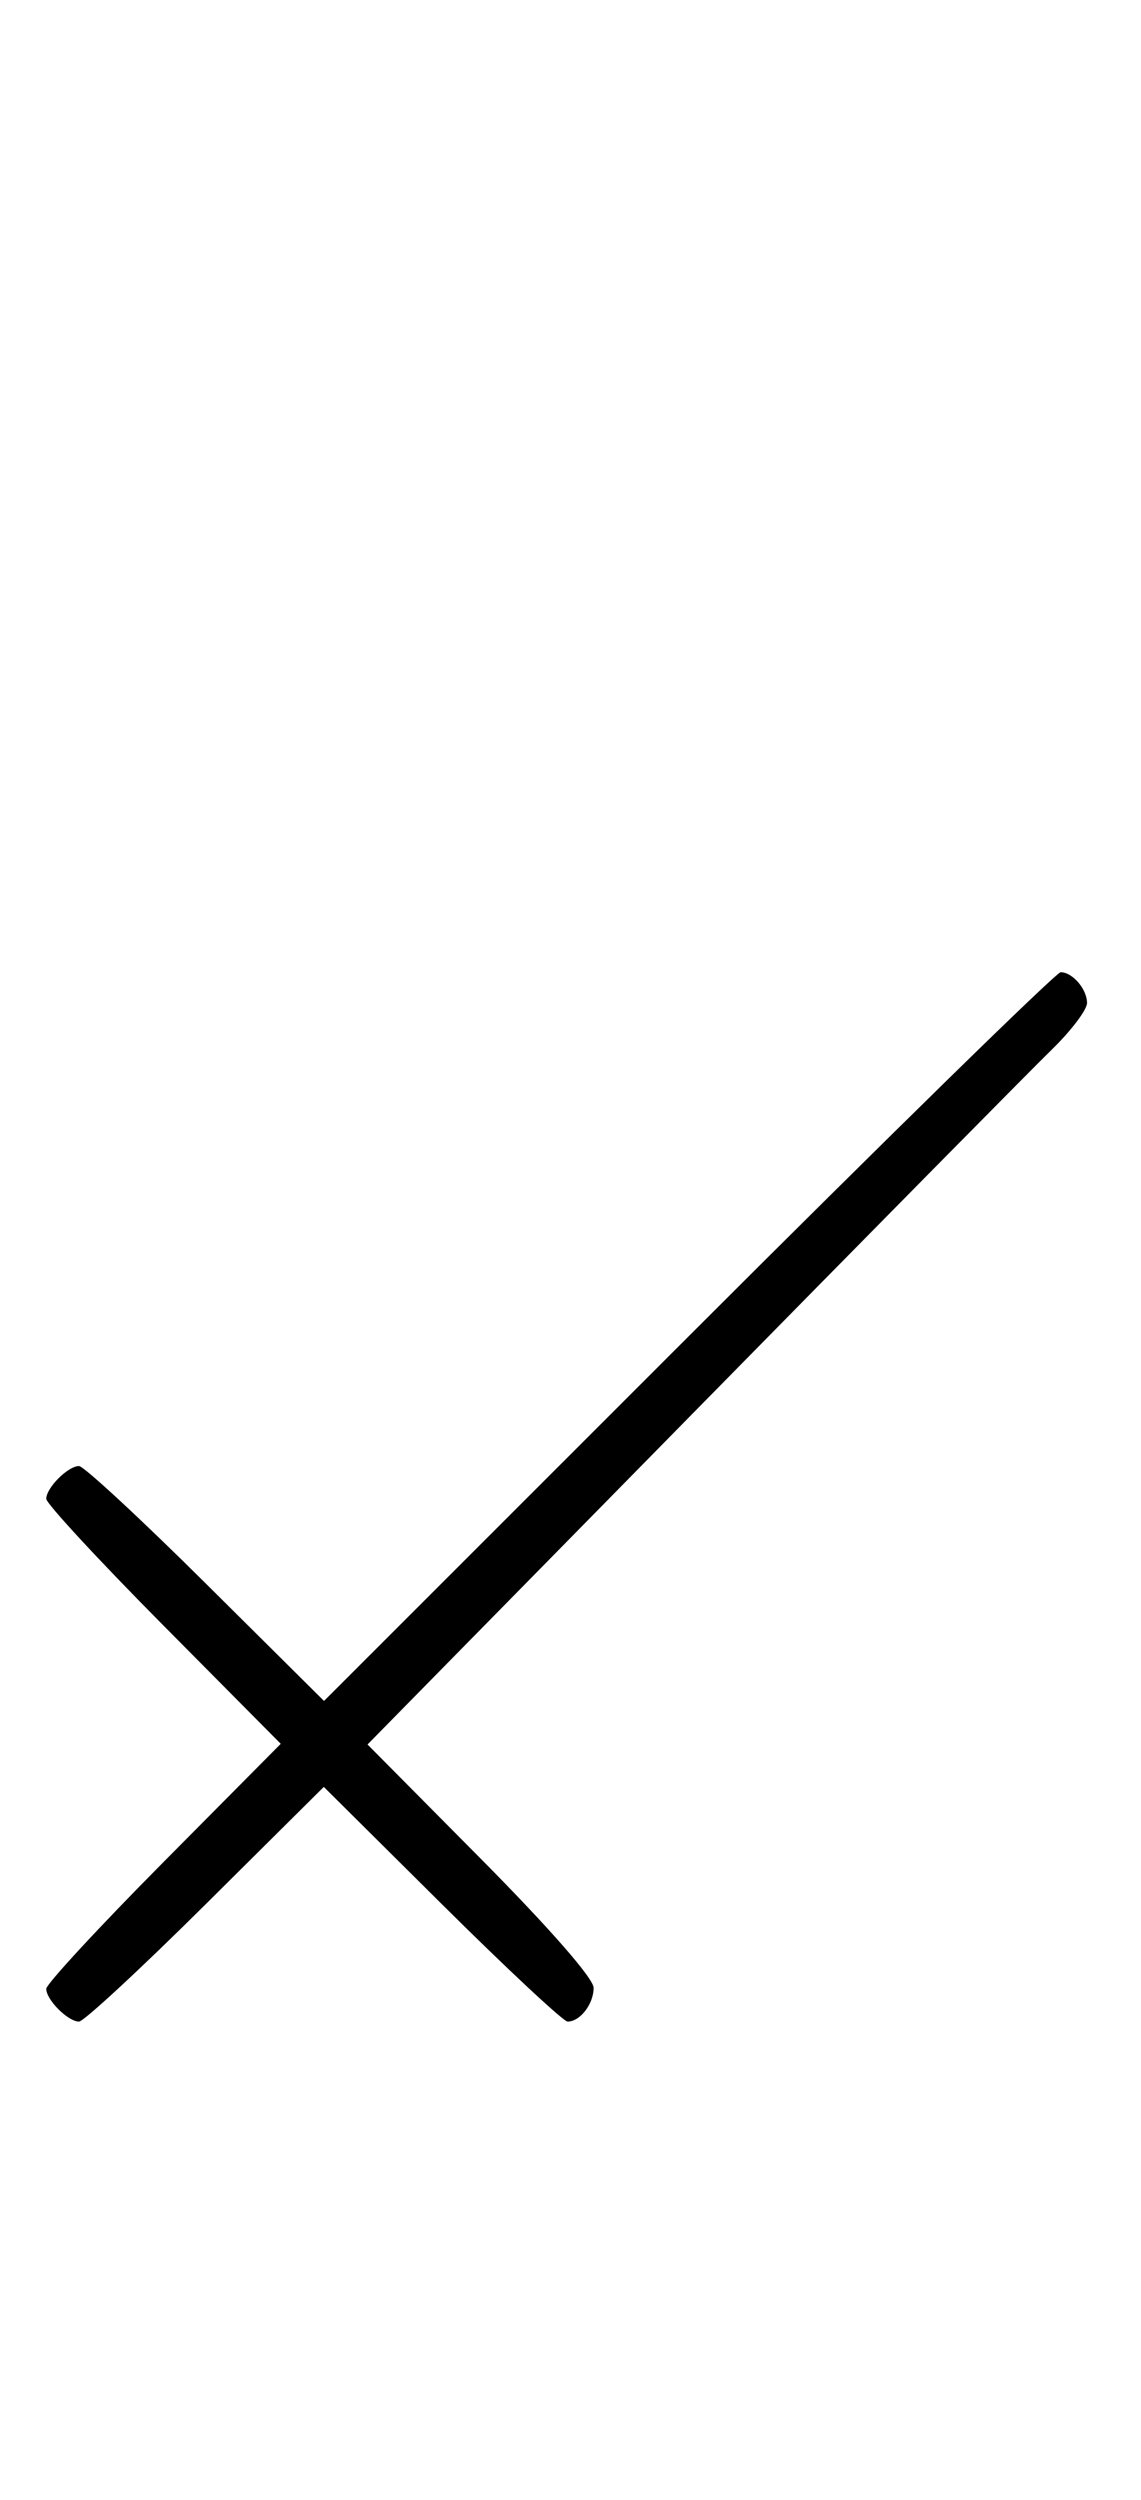 <svg xmlns="http://www.w3.org/2000/svg" width="148" height="324" viewBox="0 0 148 324" version="1.1">
	<path d="M 89.288 173.222 L 42.028 220.444 26.691 205.222 C 18.256 196.850, 10.857 190, 10.249 190 C 8.819 190, 6 192.819, 6 194.249 C 6 194.857, 12.844 202.250, 21.208 210.677 L 36.416 226 21.208 241.323 C 12.844 249.750, 6 257.143, 6 257.751 C 6 259.181, 8.819 262, 10.249 262 C 10.857 262, 18.250 255.156, 26.677 246.792 L 42 231.584 57.323 246.792 C 65.750 255.156, 73.085 262, 73.623 262 C 75.244 262, 77 259.725, 77 257.625 C 77 256.420, 71.282 249.886, 62.336 240.868 L 47.672 226.086 89.752 183.293 C 112.896 159.757, 133.895 138.494, 136.416 136.042 C 138.937 133.590, 141 130.867, 141 129.992 C 141 128.193, 139.118 126, 137.575 126 C 137.011 126, 115.282 147.250, 89.288 173.222 " stroke="none" fill="black" fill-rule="evenodd"/>
</svg>